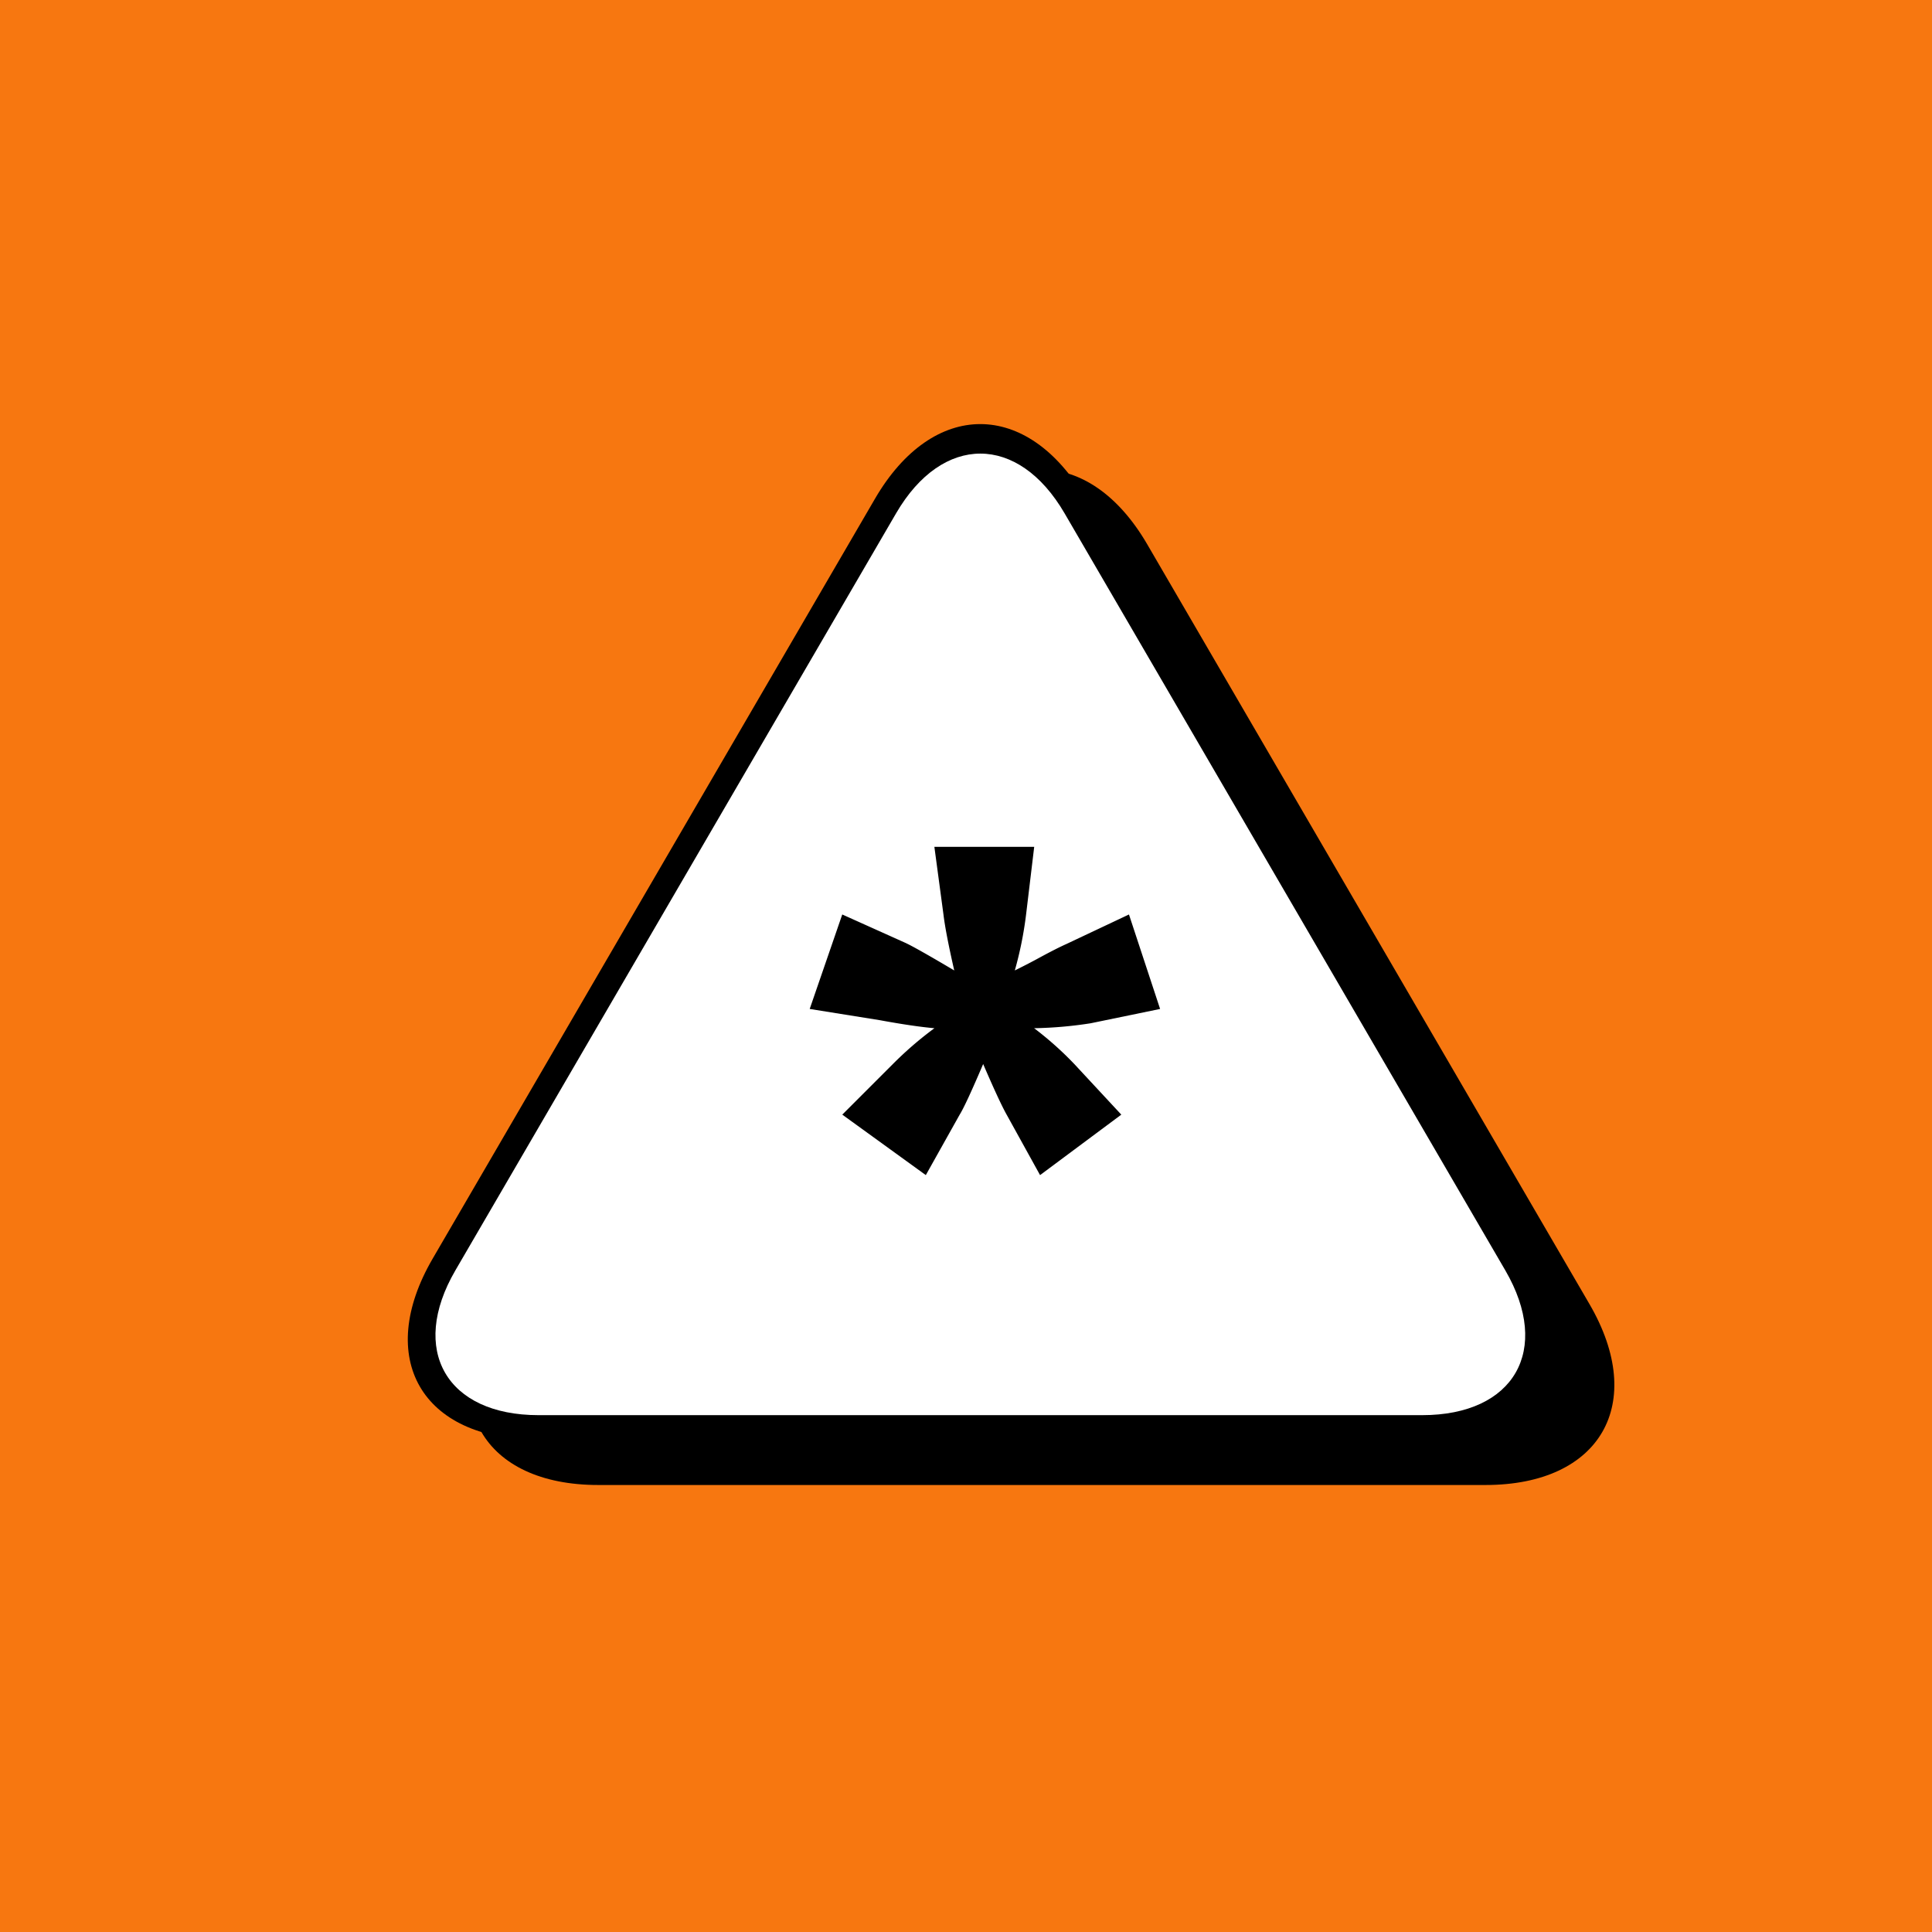 <svg id="Layer_2" data-name="Layer 2" xmlns="http://www.w3.org/2000/svg" viewBox="0 0 600 600"><defs><style>.cls-1{fill:#f77710;}.cls-2{fill:#fff;}</style></defs><title>homepageArtboard 1</title><rect class="cls-1" width="600" height="600"/><path d="M356.26,169c-18-30.89-47.42-30.89-65.4,0L153.49,405c-18,30.9-3.45,56.18,32.3,56.18H461.33c35.75,0,50.29-25.28,32.3-56.18Z"/><path d="M337.14,154.88c-18-30.9-47.41-30.9-65.4,0l-137.37,236c-18,30.9-3.45,56.18,32.3,56.18H442.21c35.75,0,50.29-25.28,32.3-56.18Z"/><path class="cls-2" d="M330.61,159.41c-14.38-24.72-37.93-24.72-52.32,0L141.41,394.55c-14.39,24.72-2.76,44.94,25.84,44.94H441.66c28.6,0,40.22-20.22,25.84-44.94Z"/><path d="M290.18,263h31l-2.52,21a114.55,114.55,0,0,1-3.5,17.38c3.55-1.76,5.88-3,7-3.61,3.92-2.14,6.91-3.66,9-4.59L350.61,284l9.67,29.34-21.59,4.45a127.06,127.06,0,0,1-17.53,1.53,104.51,104.51,0,0,1,12.48,11.13l14.59,15.71L323,364.94l-10.38-18.78q-2.25-4-7.29-15.71-5.46,12.8-7.29,15.71l-10.52,18.78-25.94-18.78,15.71-15.71a111.6,111.6,0,0,1,12.9-11.13q-6.45-.56-17-2.5l-21.73-3.48L261.57,284l19.49,8.76q3.09,1.39,15.29,8.62Q293.68,289.69,293,284Z"/></svg>
